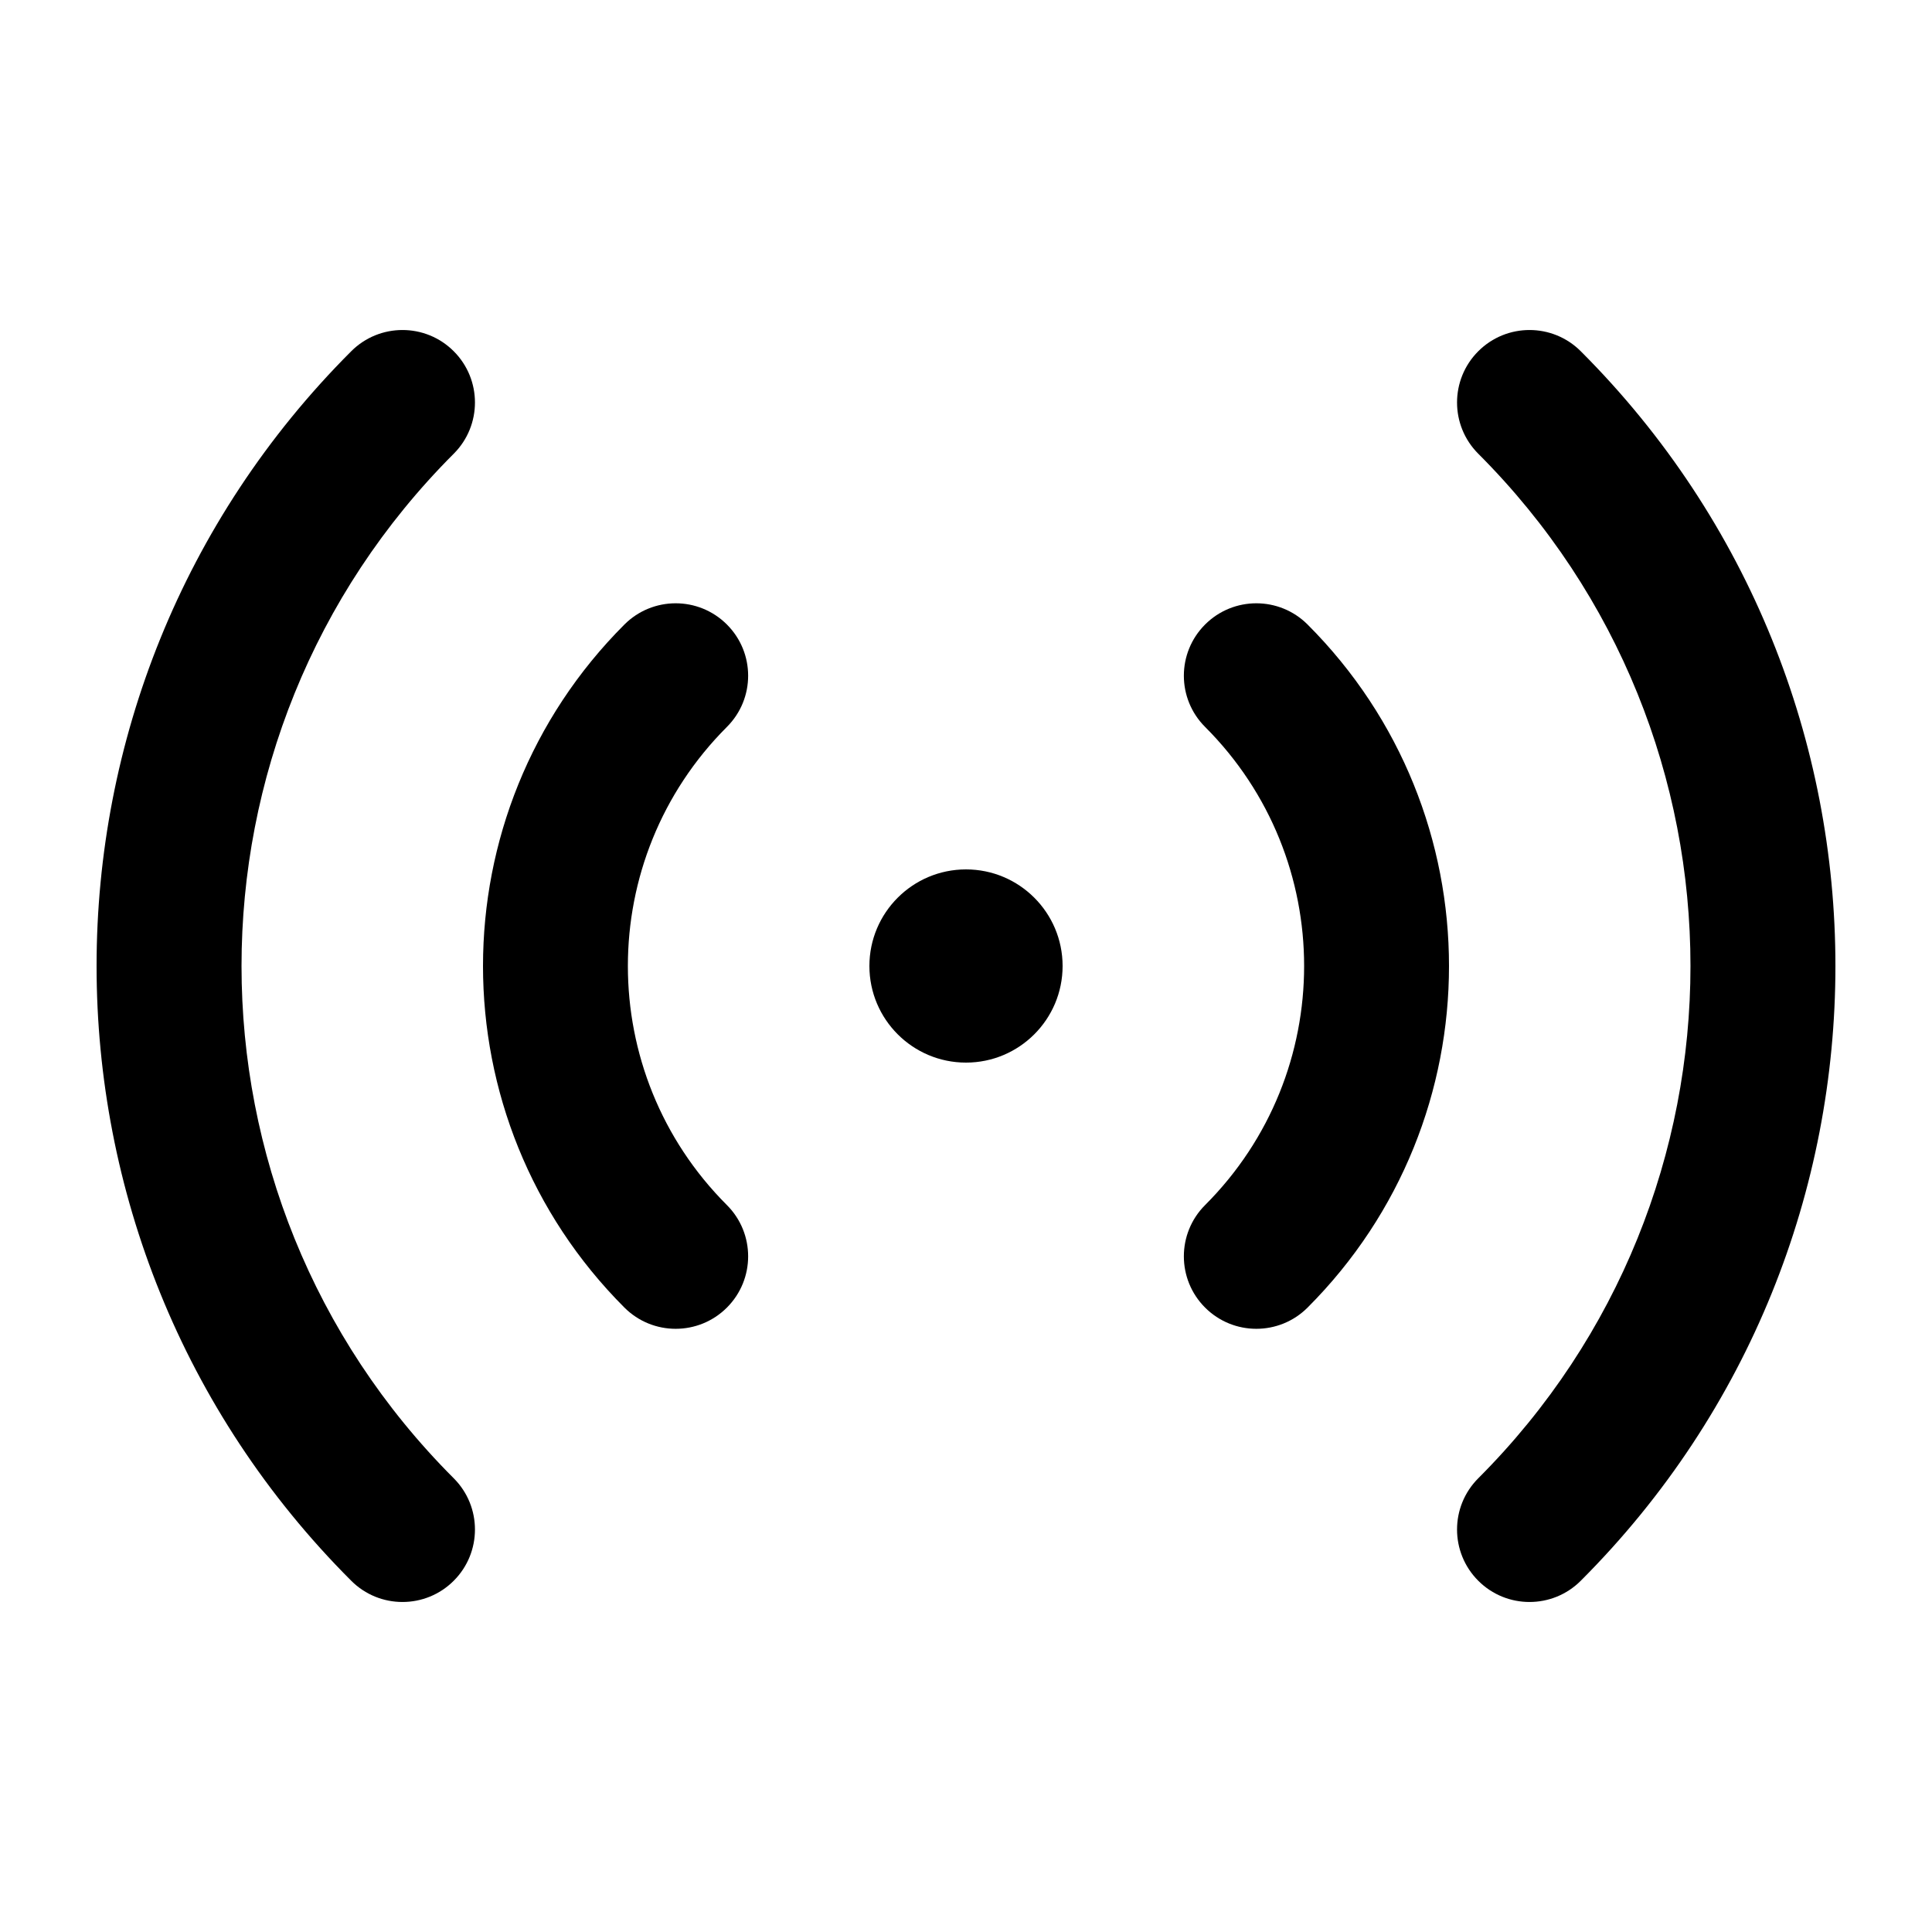 <svg width="20" height="20" viewBox="0 0 20 20" fill="none" xmlns="http://www.w3.org/2000/svg">
<path d="M16.364 3.636C16.071 3.343 15.596 3.343 15.303 3.636C15.01 3.929 15.01 4.404 15.303 4.697C18.232 7.626 18.232 12.374 15.303 15.303C15.01 15.596 15.01 16.071 15.303 16.364C15.596 16.657 16.071 16.657 16.364 16.364C19.879 12.849 19.879 7.151 16.364 3.636Z" fill="currentColor"/>
<path d="M4.697 4.697C4.99 4.404 4.99 3.929 4.697 3.636C4.404 3.343 3.929 3.343 3.636 3.636C0.121 7.151 0.121 12.849 3.636 16.364C3.929 16.657 4.404 16.657 4.697 16.364C4.99 16.071 4.99 15.596 4.697 15.303C1.768 12.374 1.768 7.626 4.697 4.697Z" fill="currentColor"/>
<path d="M12.475 6.465C12.768 6.172 13.243 6.172 13.536 6.465C15.488 8.417 15.488 11.583 13.536 13.536C13.243 13.829 12.768 13.829 12.475 13.536C12.182 13.243 12.182 12.768 12.475 12.475C13.842 11.108 13.842 8.892 12.475 7.525C12.182 7.232 12.182 6.758 12.475 6.465Z" fill="currentColor"/>
<path d="M7.525 6.465C7.818 6.758 7.818 7.232 7.525 7.525C6.158 8.892 6.158 11.108 7.525 12.475C7.818 12.768 7.818 13.243 7.525 13.536C7.232 13.829 6.757 13.829 6.464 13.536C4.512 11.583 4.512 8.417 6.464 6.465C6.757 6.172 7.232 6.172 7.525 6.465Z" fill="currentColor"/>
<path d="M11 10C11 10.552 10.552 11 10 11C9.448 11 9 10.552 9 10C9 9.448 9.448 9 10 9C10.552 9 11 9.448 11 10Z" fill="currentColor"/>
</svg>
